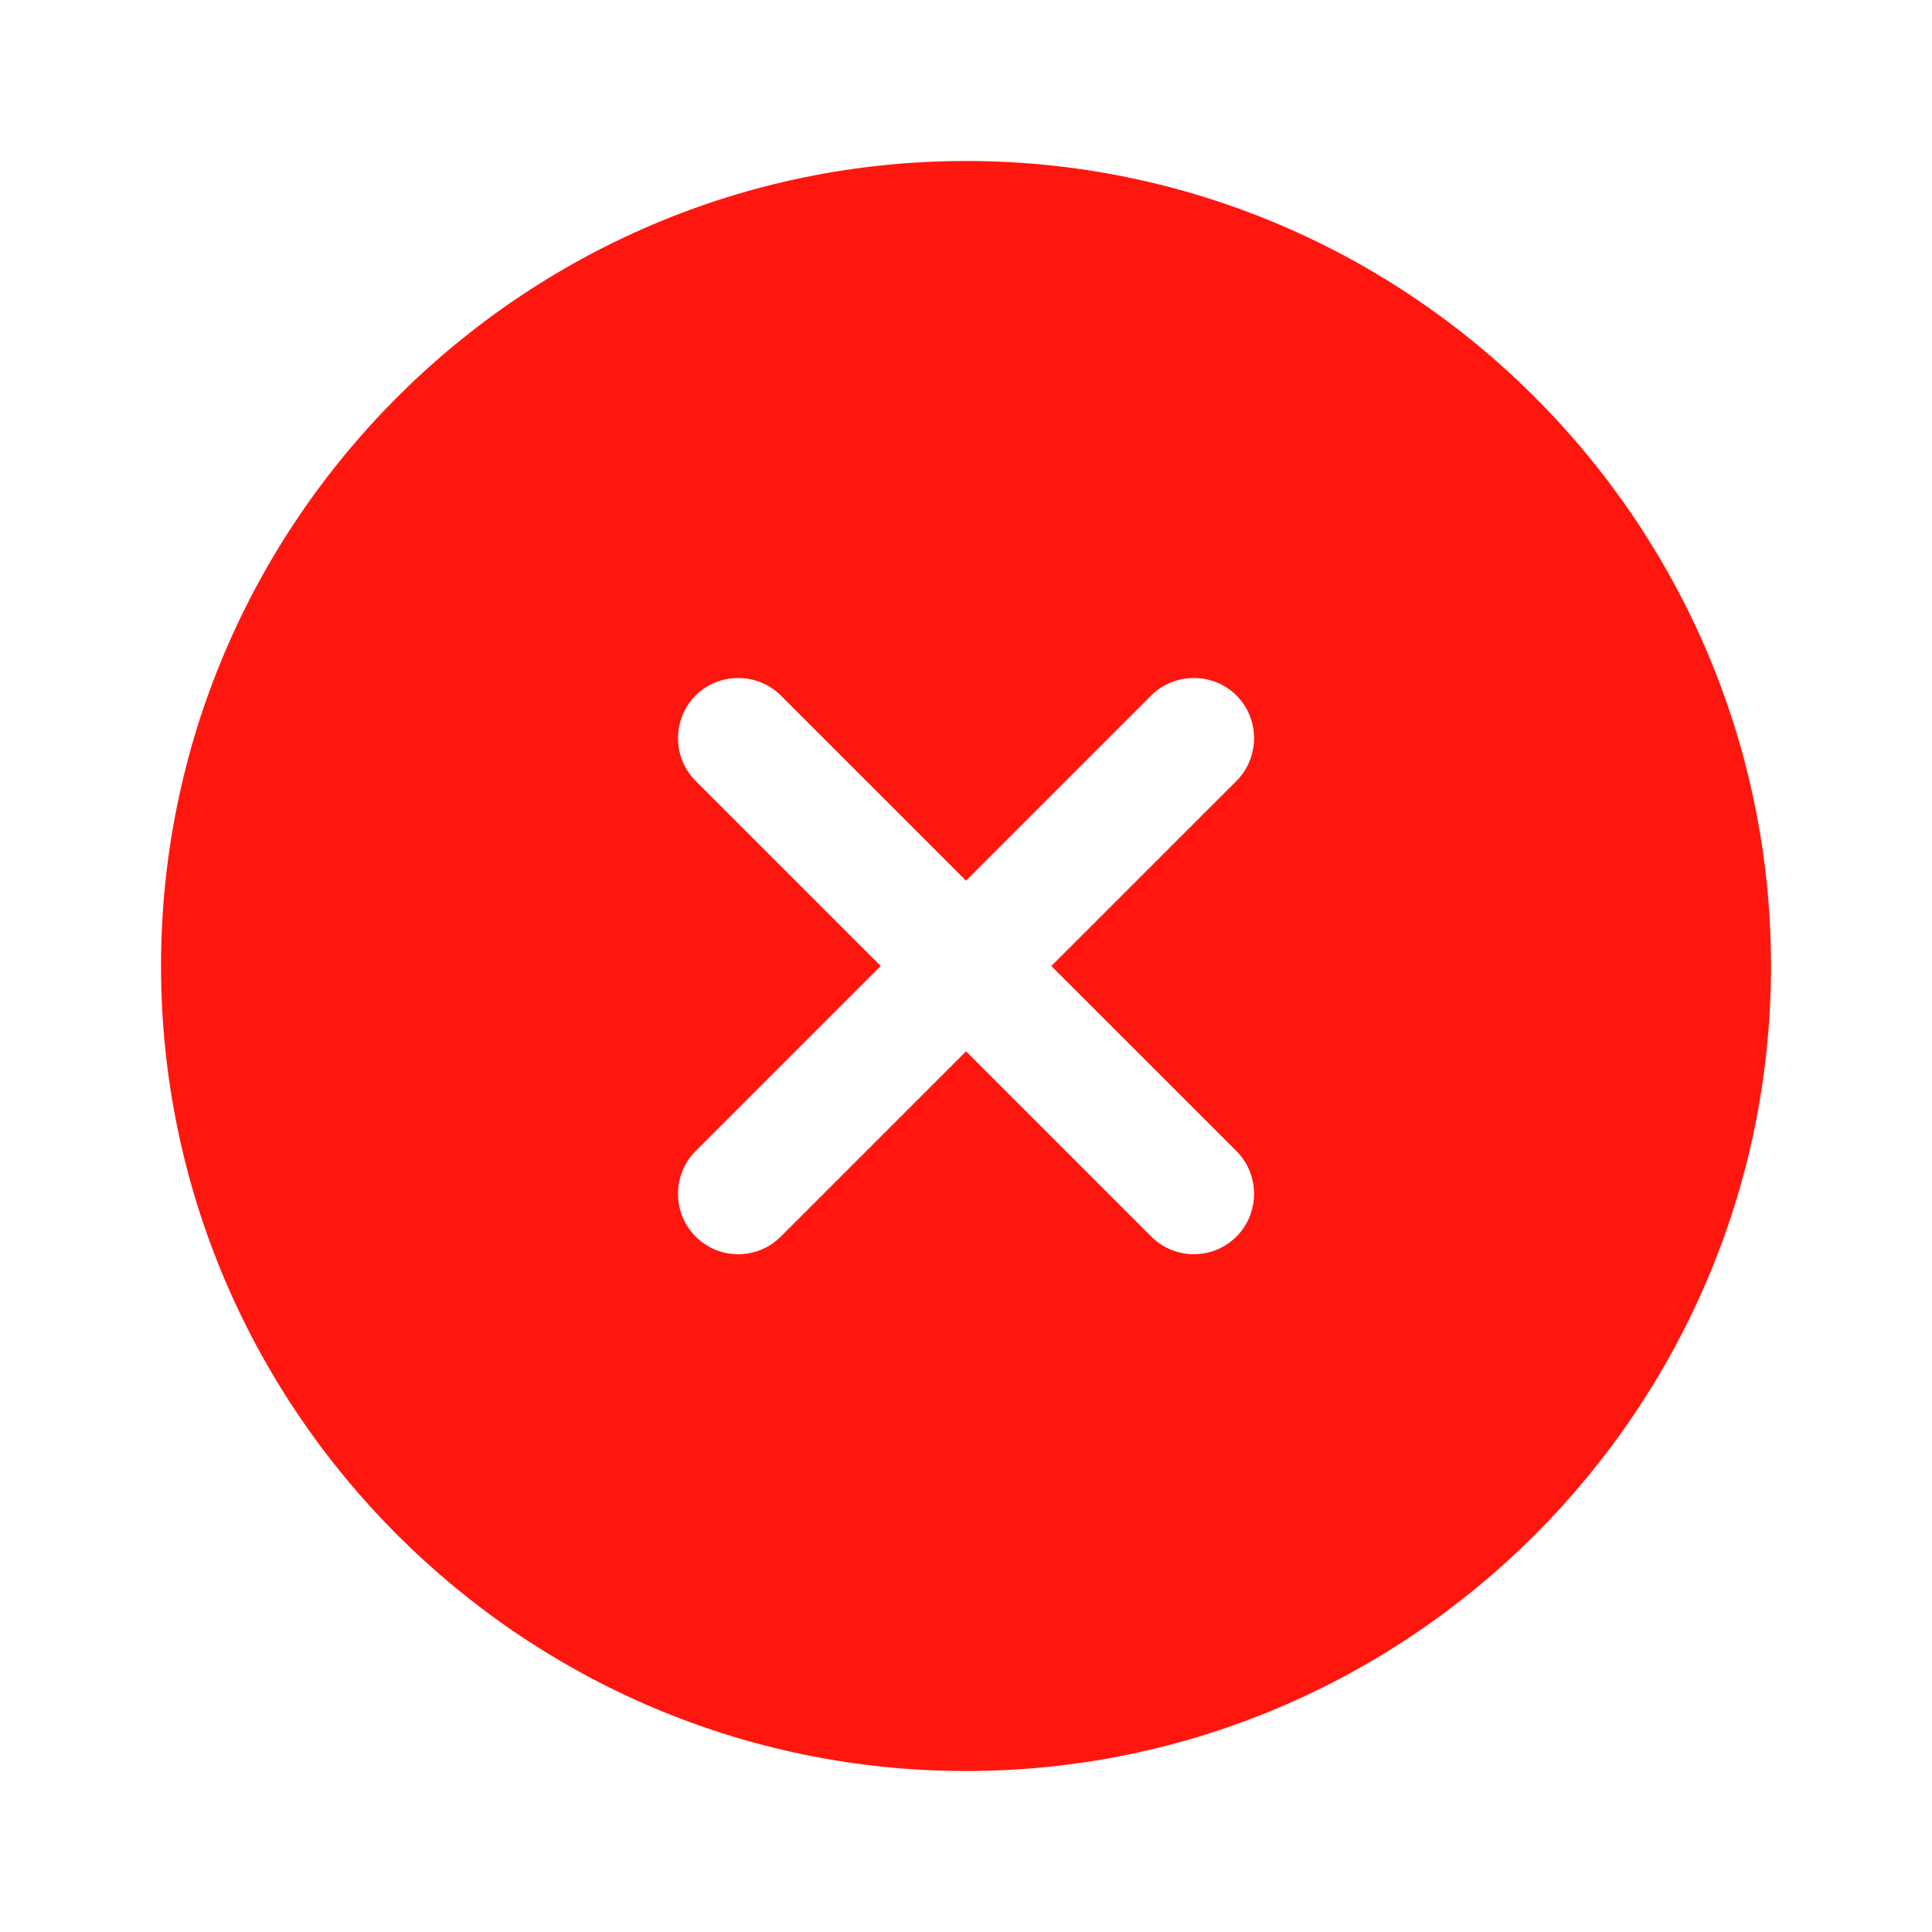 <svg width="40" height="40" viewBox="0 0 40 40" fill="none" xmlns="http://www.w3.org/2000/svg">
<path d="M20.001 3.333C10.817 3.333 3.334 10.817 3.334 20C3.334 29.183 10.817 36.667 20.001 36.667C29.184 36.667 36.667 29.183 36.667 20C36.667 10.817 29.184 3.333 20.001 3.333ZM25.601 23.833C26.084 24.317 26.084 25.117 25.601 25.6C25.351 25.85 25.034 25.967 24.717 25.967C24.401 25.967 24.084 25.85 23.834 25.6L20.001 21.767L16.167 25.6C15.917 25.85 15.601 25.967 15.284 25.967C14.967 25.967 14.651 25.85 14.401 25.6C13.917 25.117 13.917 24.317 14.401 23.833L18.234 20L14.401 16.167C13.917 15.683 13.917 14.883 14.401 14.4C14.884 13.917 15.684 13.917 16.167 14.4L20.001 18.233L23.834 14.4C24.317 13.917 25.117 13.917 25.601 14.4C26.084 14.883 26.084 15.683 25.601 16.167L21.767 20L25.601 23.833Z" fill="#FF170F"/>
</svg>
